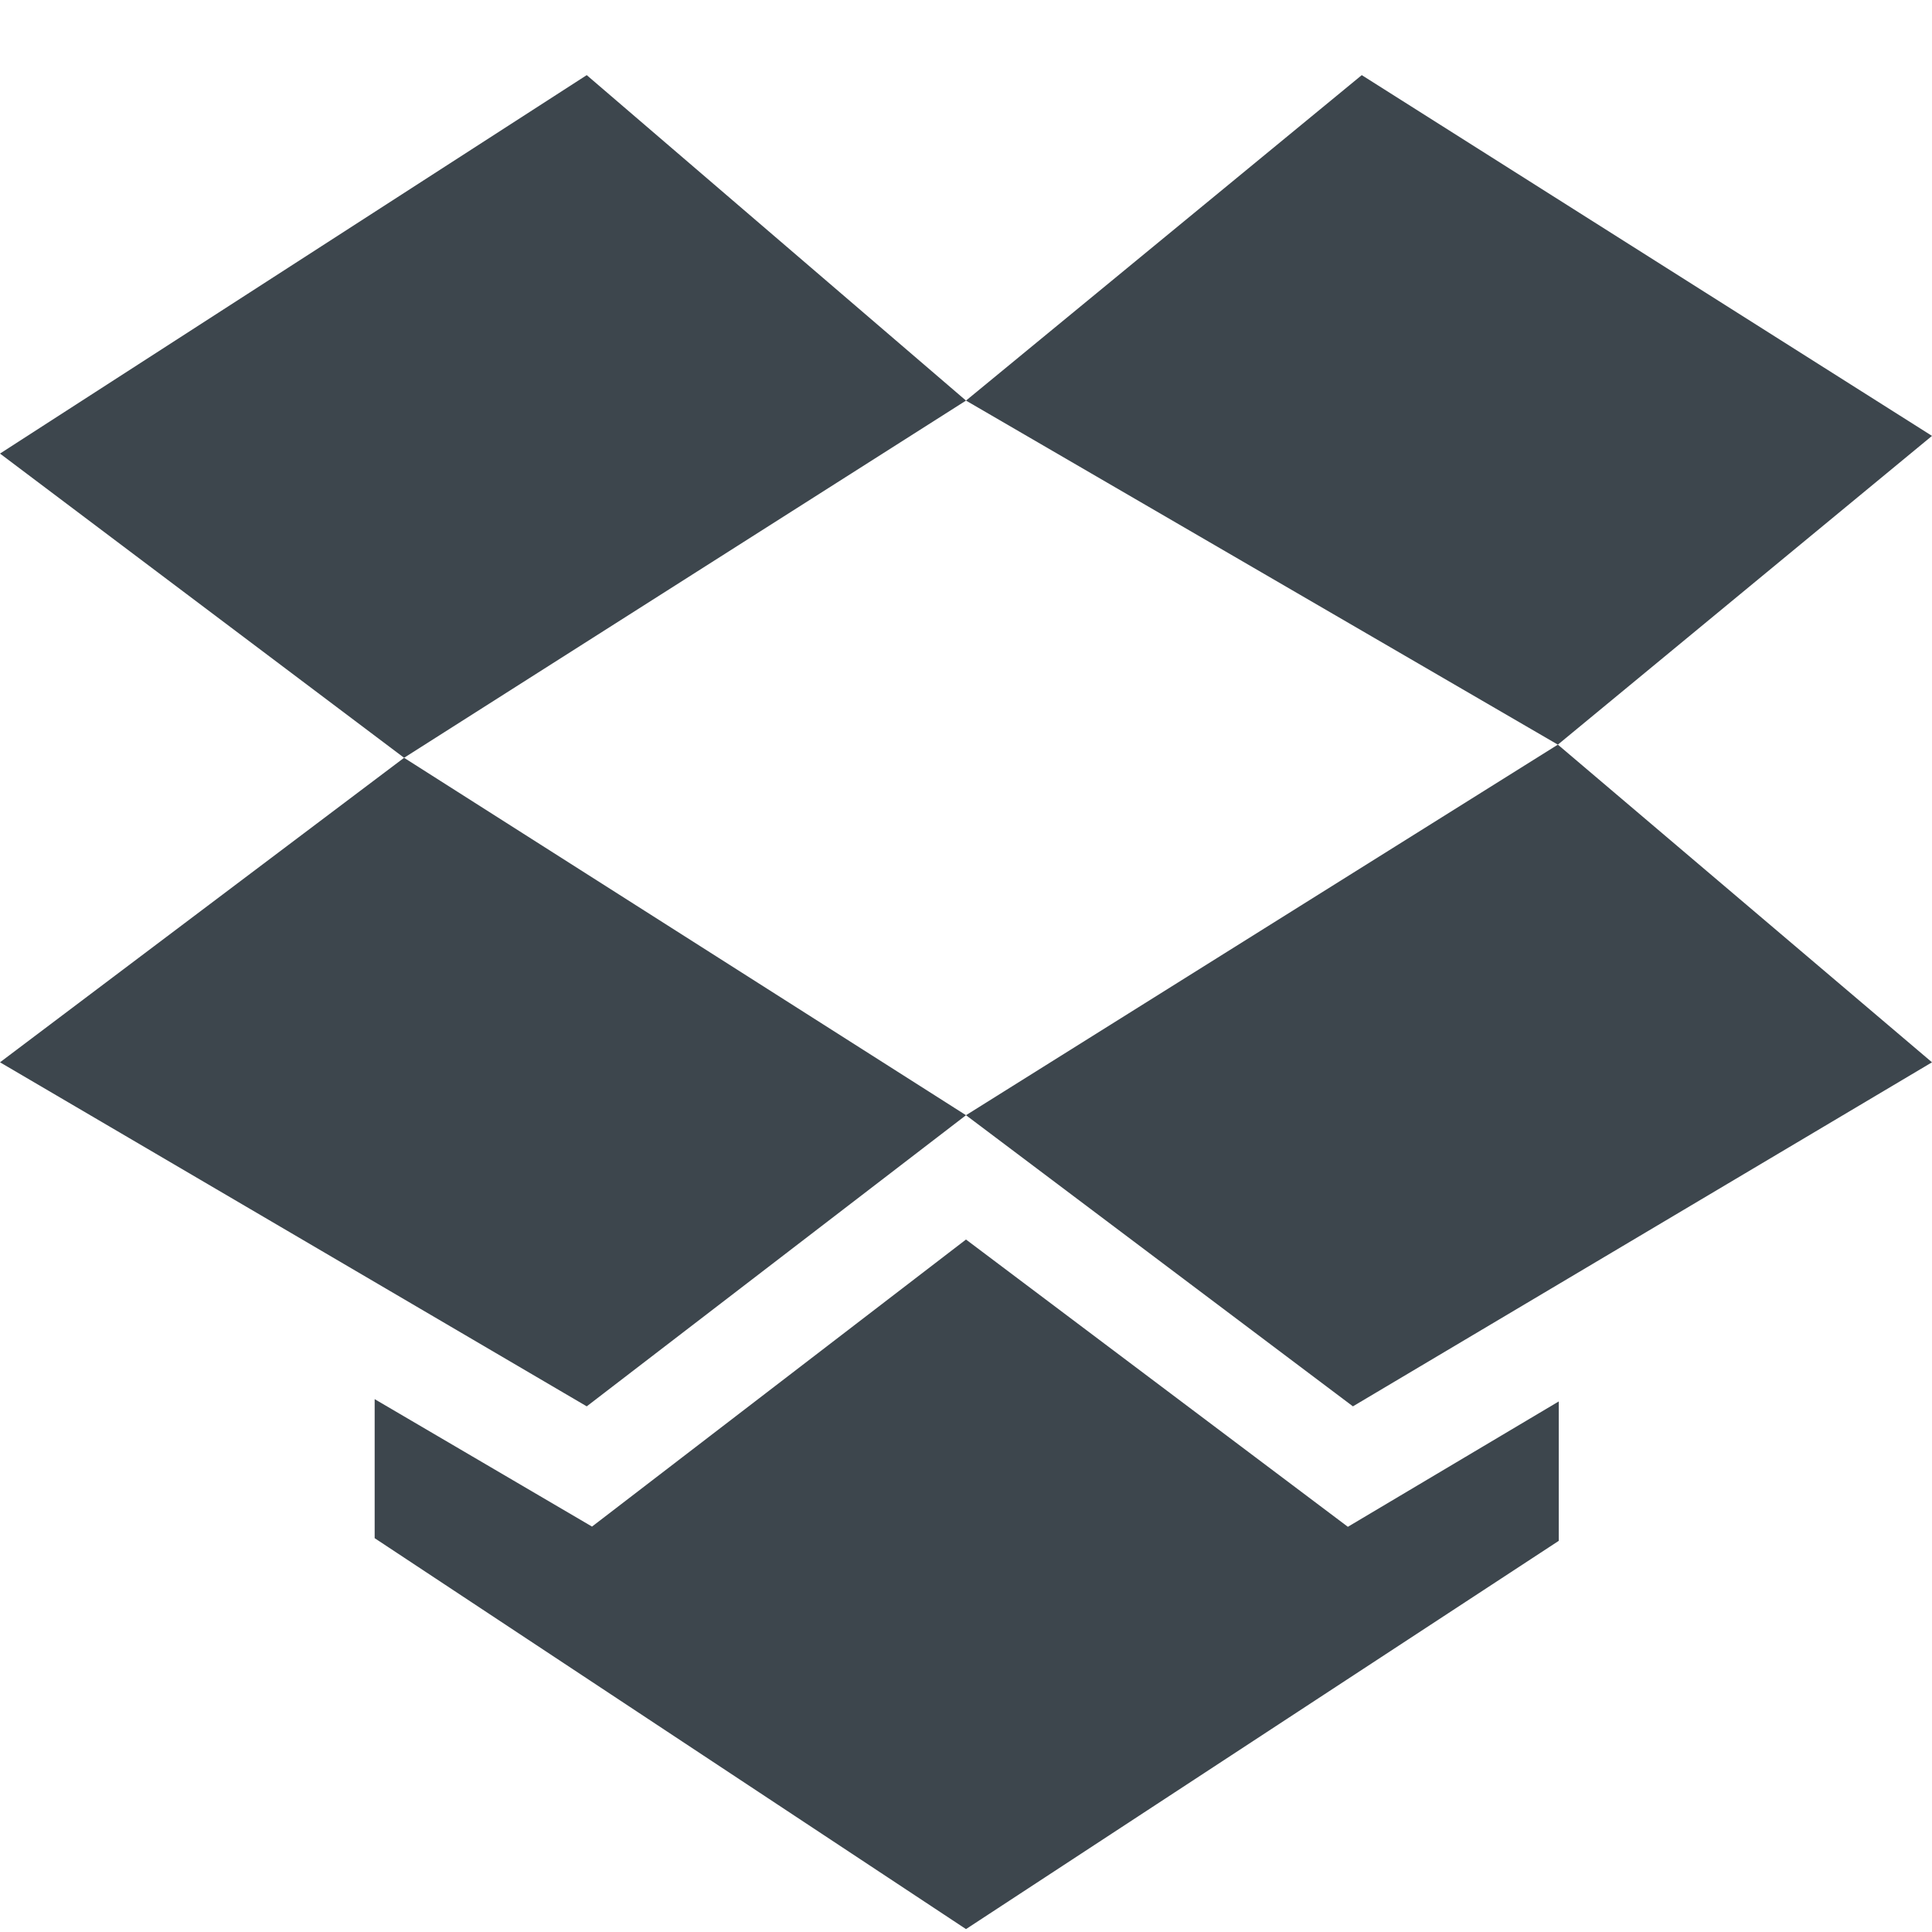 <?xml version="1.0" encoding="utf-8"?>
<!-- Generator: Adobe Illustrator 15.0.0, SVG Export Plug-In . SVG Version: 6.00 Build 0)  -->
<!DOCTYPE svg PUBLIC "-//W3C//DTD SVG 1.1//EN" "http://www.w3.org/Graphics/SVG/1.1/DTD/svg11.dtd">
<svg version="1.1" id="Layer_1" xmlns="http://www.w3.org/2000/svg" xmlns:xlink="http://www.w3.org/1999/xlink" x="0px" y="0px"
	 width="26px" height="26px" viewBox="0 0 26 26" enable-background="new 0 0 26 26" xml:space="preserve">
<rect fill="none" width="26" height="26"/>
<polygon style="fill:#3d464d;" points="18.139,20.547 13,16.681 7.967,20.544 5.042,18.829 5.042,20.7 13,25.961 20.977,20.736 
	20.977,18.86 "/>
<g>
	<g>
		<polygon fill="#3d464d" points="26,5.866 18.326,1.011 13,5.391 20.965,10.021 		"/>
	</g>
	<g>
		<polygon fill="#3d464d" points="0,14.296 7.896,18.926 13,15.008 5.438,10.198 		"/>
	</g>
	<g>
		<polygon fill="#3d464d" points="7.896,1.011 0,6.104 5.438,10.198 13,5.391 		"/>
	</g>
	<g>
		<polygon fill="#3d464d" points="13,15.008 18.207,18.926 26,14.296 20.965,10.021 		"/>
	</g>
</g>
</svg>
